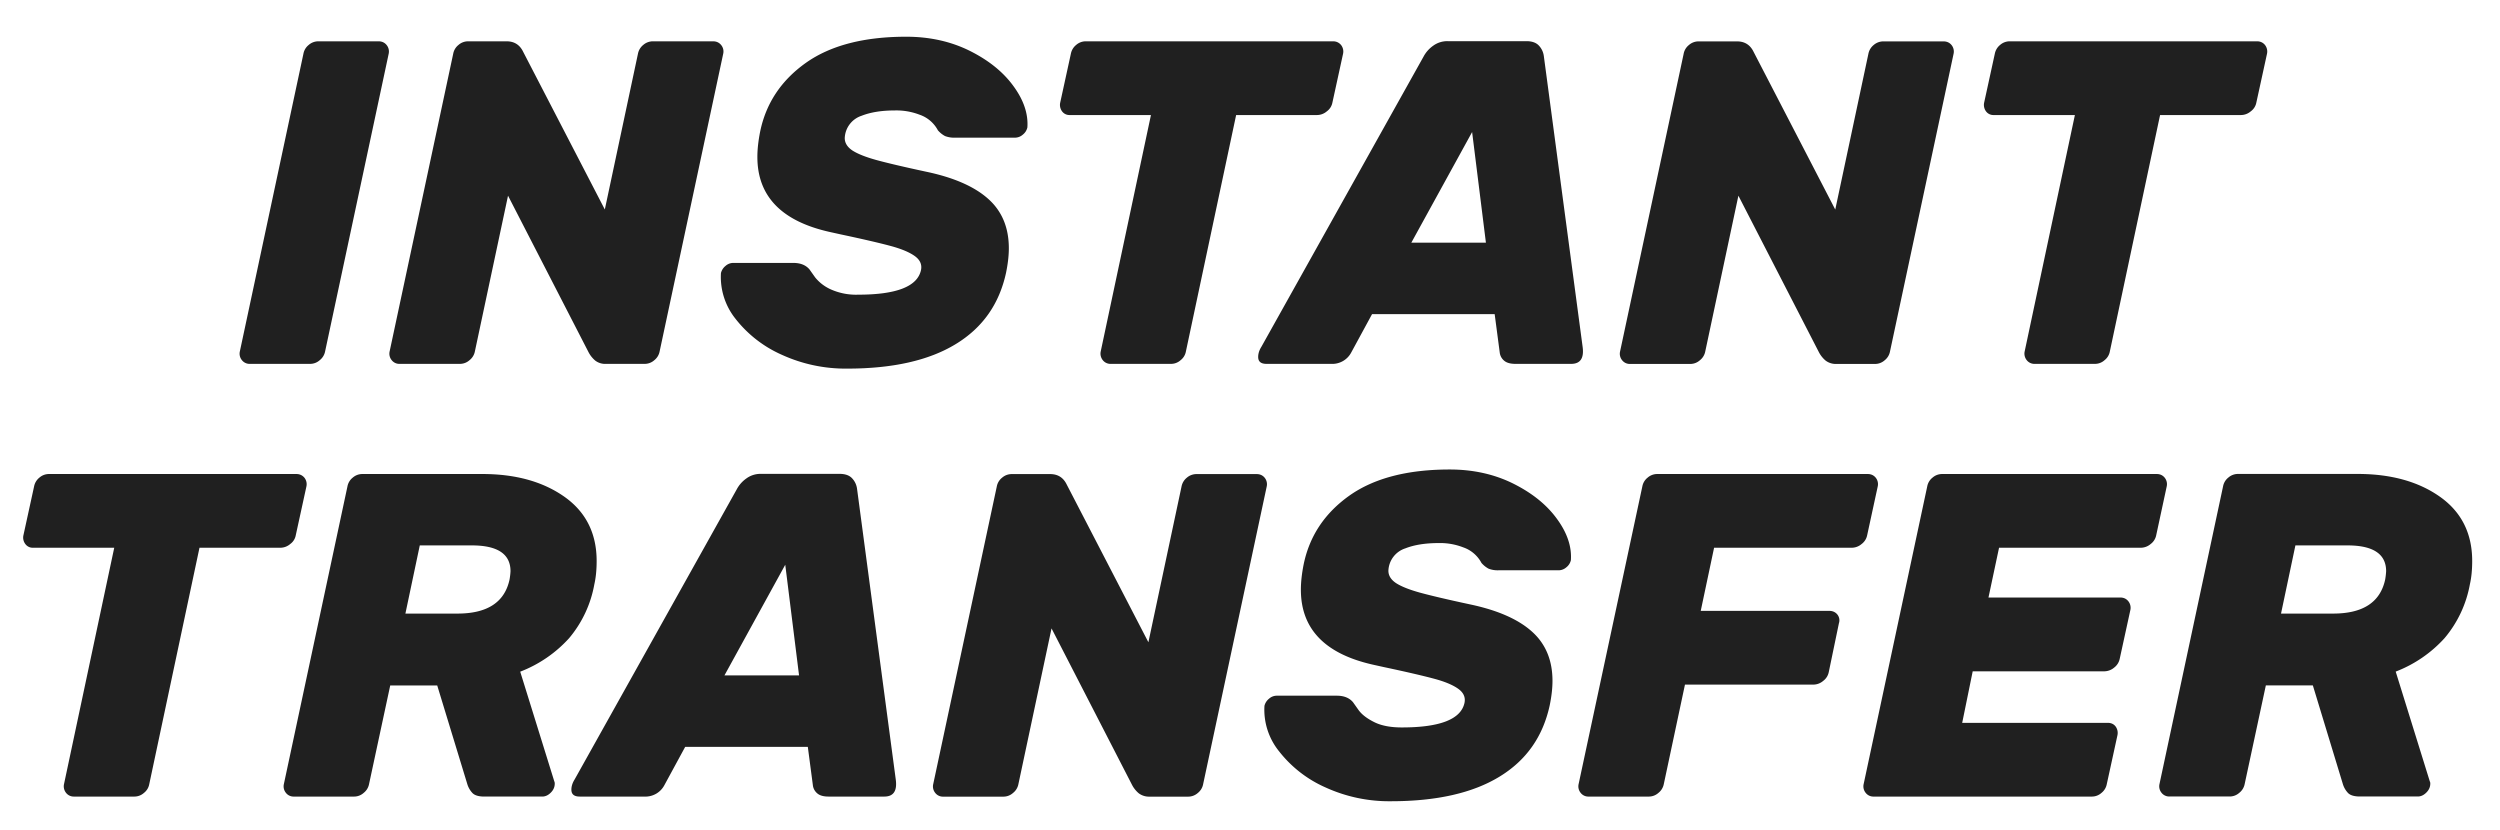 <svg xmlns="http://www.w3.org/2000/svg" width="34.25" height="11.375" viewBox="0 0 34.25 11.375"><g fill="#202020"><path d="M3.314 4.934a.14.14 0 0 1-.028-.12L4.157.736a.2.2 0 0 1 .072-.12.2.2 0 0 1 .13-.05h.827c.046 0 .083.017.11.05a.141.141 0 0 1 .029.12l-.871 4.078a.201.201 0 0 1-.073.12.196.196 0 0 1-.129.051h-.827a.133.133 0 0 1-.111-.051zM8.156 4.941a.378.378 0 0 1-.092-.114L6.96 2.681l-.454 2.133a.201.201 0 0 1-.073.12.196.196 0 0 1-.129.051h-.828a.132.132 0 0 1-.11-.051.14.14 0 0 1-.028-.12L6.209.736a.2.2 0 0 1 .072-.12.2.2 0 0 1 .13-.05h.53c.104 0 .181.048.227.145L8.286 2.87 8.74.736a.205.205 0 0 1 .072-.12.202.202 0 0 1 .13-.05h.827c.046 0 .083.017.11.05a.138.138 0 0 1 .029.12l-.871 4.078a.2.2 0 0 1-.072.12.198.198 0 0 1-.13.051h-.53a.224.224 0 0 1-.149-.044zM14.012 1.845a.163.163 0 0 1-.102.041h-.827a.346.346 0 0 1-.136-.022.342.342 0 0 1-.098-.079.448.448 0 0 0-.252-.214.881.881 0 0 0-.335-.058c-.181 0-.334.024-.458.073a.335.335 0 0 0-.231.306c0 .067.036.124.107.171.072.046.181.089.325.129.146.04.374.094.686.161.379.08.661.204.849.373.188.168.281.394.281.675 0 .102-.013.213-.038.335-.093.43-.323.756-.691.979-.368.224-.864.335-1.486.335a2.1 2.1 0 0 1-.894-.189 1.65 1.65 0 0 1-.635-.493.916.916 0 0 1-.2-.627.18.18 0 0 1 .063-.098.16.16 0 0 1 .101-.041h.827c.097 0 .171.029.222.089l.078.11a.579.579 0 0 0 .215.164.849.849 0 0 0 .376.072c.521 0 .808-.111.858-.334.017-.076-.011-.141-.082-.193-.071-.052-.181-.099-.328-.139s-.379-.094-.694-.161l-.14-.031c-.665-.147-.997-.49-.997-1.029 0-.104.013-.221.038-.347.08-.388.288-.701.625-.941.337-.239.795-.359 1.376-.359.32 0 .609.064.868.192.259.129.459.289.6.483.142.193.205.383.192.568a.173.173 0 0 1-.063.099zM18.372.616a.144.144 0 0 1 .028.12l-.146.669a.192.192 0 0 1-.076.12.207.207 0 0 1-.132.051h-1.111l-.688 3.238a.195.195 0 0 1-.072.12.196.196 0 0 1-.13.051h-.827a.133.133 0 0 1-.11-.051.143.143 0 0 1-.028-.12l.688-3.238h-1.111a.125.125 0 0 1-.107-.051.149.149 0 0 1-.025-.12l.146-.669a.205.205 0 0 1 .072-.12.2.2 0 0 1 .13-.05h3.391c.043 0 .08.017.108.05zM21.682 4.752c.021.155-.031.233-.157.233h-.764c-.072 0-.125-.016-.158-.047a.17.17 0 0 1-.057-.111l-.069-.523h-1.68l-.284.523a.294.294 0 0 1-.278.158h-.884c-.076 0-.114-.031-.114-.095 0-.046.015-.093.044-.139L19.504.773a.425.425 0 0 1 .13-.146.325.325 0 0 1 .198-.063h1.08c.075 0 .133.02.17.06.038.04.062.09.069.148l.531 3.98zm-1.325-1.427l-.189-1.516-.833 1.516h1.022zM25.012 4.941a.378.378 0 0 1-.092-.114l-1.104-2.146-.454 2.134a.201.201 0 0 1-.073.12.196.196 0 0 1-.129.051h-.827a.132.132 0 0 1-.11-.051.14.14 0 0 1-.028-.12l.871-4.078a.2.2 0 0 1 .072-.12.2.2 0 0 1 .13-.05h.53c.104 0 .181.048.227.145l1.118 2.159.454-2.134a.205.205 0 0 1 .072-.12.202.202 0 0 1 .13-.05h.827c.046 0 .083.017.11.05a.141.141 0 0 1 .028.12l-.871 4.078a.2.2 0 0 1-.072.12.198.198 0 0 1-.13.051h-.53a.232.232 0 0 1-.149-.045zM31.03.616a.144.144 0 0 1 .028.12l-.146.669a.192.192 0 0 1-.076.12.207.207 0 0 1-.132.051h-1.111l-.688 3.238a.195.195 0 0 1-.072.12.196.196 0 0 1-.13.051h-.827a.133.133 0 0 1-.11-.051.143.143 0 0 1-.028-.12l.688-3.238h-1.111a.125.125 0 0 1-.107-.051.149.149 0 0 1-.025-.12l.146-.669a.205.205 0 0 1 .072-.12.2.2 0 0 1 .13-.05h3.391c.044 0 .081.017.108.05zM4.17 6.544a.144.144 0 0 1 .028.12l-.146.669a.188.188 0 0 1-.076.12.207.207 0 0 1-.132.051H2.733l-.688 3.238a.195.195 0 0 1-.072.12.196.196 0 0 1-.13.051h-.828a.133.133 0 0 1-.11-.051.143.143 0 0 1-.028-.12l.688-3.238H.454a.125.125 0 0 1-.107-.051.145.145 0 0 1-.026-.12l.146-.669a.205.205 0 0 1 .072-.12.2.2 0 0 1 .13-.05H4.06c.045 0 .082.017.11.05zM7.733 6.806c.294.208.441.502.441.88 0 .123-.011.228-.031.316a1.577 1.577 0 0 1-.347.742 1.753 1.753 0 0 1-.669.458l.467 1.503a.068.068 0 0 1 .006.031c0 .046-.018.087-.054.123s-.075.054-.117.054h-.794c-.076 0-.13-.016-.161-.047a.308.308 0 0 1-.072-.124L5.99 9.391h-.644l-.29 1.351a.201.201 0 0 1-.073.12.196.196 0 0 1-.129.051h-.827a.132.132 0 0 1-.11-.051.14.14 0 0 1-.028-.12l.871-4.078a.2.2 0 0 1 .072-.12.2.2 0 0 1 .13-.05h1.647c.454 0 .829.104 1.124.312zm-1.465 1.6c.408 0 .646-.155.713-.467a.938.938 0 0 0 .013-.113c0-.236-.177-.354-.53-.354h-.713l-.197.934h.714zM12.272 10.68c.021.155-.031.233-.157.233h-.764c-.072 0-.125-.016-.158-.047a.17.17 0 0 1-.057-.111l-.069-.523h-1.68l-.284.523a.294.294 0 0 1-.278.158h-.883c-.076 0-.114-.031-.114-.095 0-.046.015-.093.044-.139l2.223-3.978a.425.425 0 0 1 .13-.146.325.325 0 0 1 .198-.063h1.08c.075 0 .133.02.17.06.038.04.062.09.069.148l.53 3.98zm-1.325-1.427l-.189-1.516-.833 1.516h1.022zM15.602 10.869a.378.378 0 0 1-.092-.114l-1.104-2.146-.454 2.134a.201.201 0 0 1-.073.12.196.196 0 0 1-.129.051h-.827a.132.132 0 0 1-.11-.051.14.14 0 0 1-.028-.12l.871-4.078a.2.2 0 0 1 .072-.12.2.2 0 0 1 .13-.05h.53c.104 0 .181.048.227.145l1.118 2.159.454-2.134a.205.205 0 0 1 .072-.12.202.202 0 0 1 .13-.05h.827c.046 0 .083.017.11.05a.141.141 0 0 1 .028.12l-.871 4.078a.2.2 0 0 1-.072.12.198.198 0 0 1-.13.051h-.53a.236.236 0 0 1-.149-.045zM21.459 7.772a.163.163 0 0 1-.102.041h-.827a.346.346 0 0 1-.136-.022.342.342 0 0 1-.098-.079.448.448 0 0 0-.252-.214.872.872 0 0 0-.334-.058c-.181 0-.334.024-.458.073a.335.335 0 0 0-.231.306c0 .067.036.124.107.171.072.046.181.089.325.129.146.04.374.094.686.161.379.08.661.204.849.373.188.168.281.394.281.675 0 .102-.013.213-.038.335-.093.43-.323.756-.691.979-.368.224-.864.335-1.486.335a2.1 2.1 0 0 1-.894-.189 1.65 1.65 0 0 1-.635-.493.905.905 0 0 1-.202-.625.18.18 0 0 1 .063-.098.16.16 0 0 1 .101-.041h.827c.097 0 .171.029.222.089l.078.11c.045.061.116.115.215.164s.225.072.376.072c.521 0 .808-.111.858-.334.017-.076-.011-.141-.082-.193-.071-.052-.18-.099-.328-.139s-.379-.094-.694-.161l-.14-.031c-.665-.147-.997-.49-.997-1.029 0-.104.013-.221.038-.347.08-.388.288-.701.625-.941.337-.239.795-.359 1.376-.359.32 0 .609.064.868.192.259.129.459.289.6.483.142.193.205.383.192.568a.172.172 0 0 1-.062.097zM25.697 6.544a.141.141 0 0 1 .028.12l-.145.669a.197.197 0 0 1-.076.12.208.208 0 0 1-.133.051h-1.888l-.183.865h1.761c.047 0 .084.017.111.05a.127.127 0 0 1 .021.12l-.139.669a.197.197 0 0 1-.076.12.207.207 0 0 1-.132.051h-1.762l-.29 1.363a.201.201 0 0 1-.073.12.196.196 0 0 1-.129.051h-.827a.132.132 0 0 1-.11-.051.14.14 0 0 1-.028-.12l.873-4.078a.2.2 0 0 1 .072-.12.2.2 0 0 1 .13-.05h2.885c.046 0 .083.017.11.05zM26.882 9.903h1.995c.046 0 .082.017.107.05a.15.15 0 0 1 .025.12l-.146.669a.2.2 0 0 1-.072.12.196.196 0 0 1-.13.051H25.67a.132.132 0 0 1-.11-.051.14.14 0 0 1-.028-.12l.871-4.078a.2.2 0 0 1 .072-.12.2.2 0 0 1 .13-.05h2.941c.047 0 .083.017.11.05a.141.141 0 0 1 .028.12l-.144.669a.197.197 0 0 1-.076.12.208.208 0 0 1-.133.051h-1.944l-.145.682h1.806c.046 0 .083.017.11.051a.143.143 0 0 1 .028.12l-.146.669a.202.202 0 0 1-.076.12.213.213 0 0 1-.132.051h-1.806l-.144.706zM33.428 6.806c.294.208.441.502.441.88 0 .123-.011.228-.031.316a1.58 1.58 0 0 1-.348.741 1.753 1.753 0 0 1-.669.458l.467 1.503a.06.06 0 0 1 .007.031c0 .046-.018.087-.054.123s-.075.054-.117.054h-.794c-.076 0-.13-.016-.161-.047a.308.308 0 0 1-.072-.124l-.411-1.351h-.644l-.29 1.351a.201.201 0 0 1-.073.12.196.196 0 0 1-.129.051h-.827a.132.132 0 0 1-.11-.051.14.14 0 0 1-.028-.12l.871-4.078a.2.2 0 0 1 .072-.12.2.2 0 0 1 .13-.05h1.647c.454.001.829.105 1.123.313zm-1.464 1.6c.408 0 .646-.155.713-.467a.983.983 0 0 0 .013-.113c0-.236-.177-.354-.53-.354h-.713l-.197.934h.714z"/></g></svg>